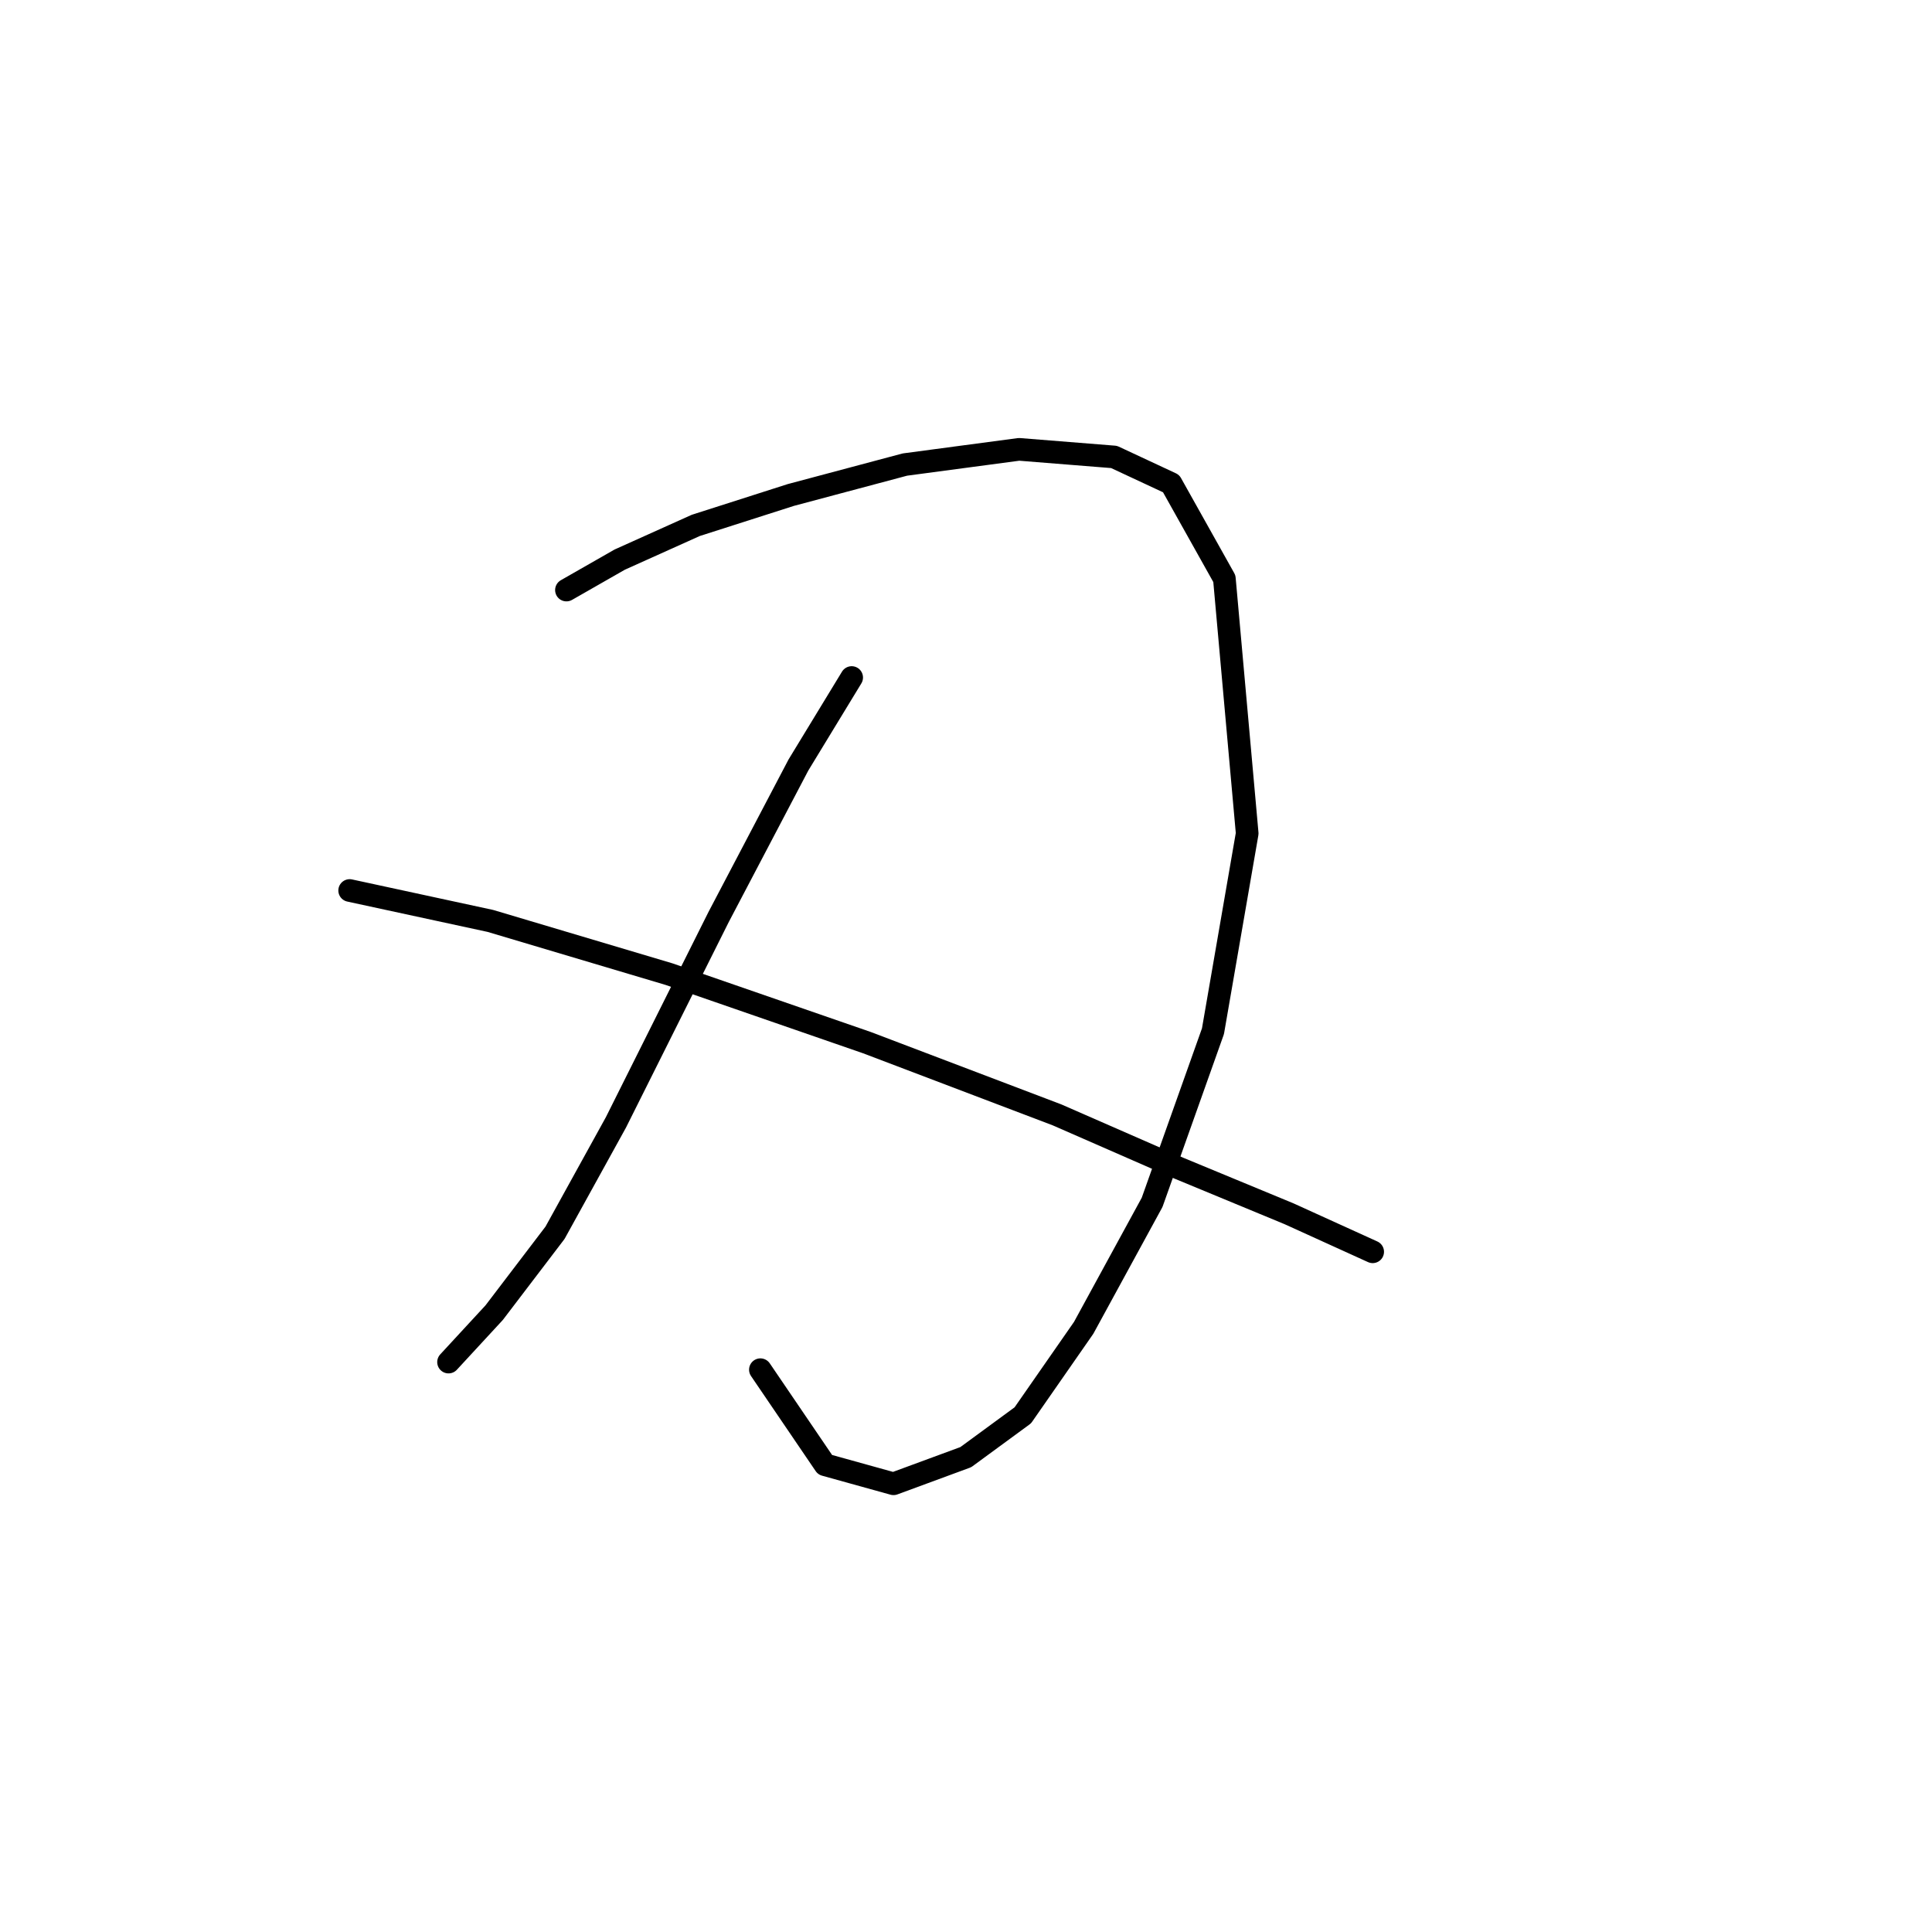 <?xml version="1.0" standalone="no"?>
    <svg width="256" height="256" xmlns="http://www.w3.org/2000/svg" version="1.1">
    <polyline stroke="black" stroke-width="3" stroke-linecap="round" fill="transparent" stroke-linejoin="round" points="75.056 78.186 82.111 74.154 92.19 69.619 104.788 65.588 119.906 61.556 135.023 59.54 147.621 60.548 155.18 64.076 162.235 76.674 165.259 110.437 160.724 136.641 152.661 159.318 143.59 175.947 135.527 187.538 127.968 193.081 118.394 196.608 109.323 194.089 100.756 181.491 100.756 181.491 " />
        <polyline stroke="black" stroke-width="3" stroke-linecap="round" fill="transparent" stroke-linejoin="round" points="112.851 89.776 105.796 101.366 95.213 121.523 81.607 148.735 73.544 163.349 65.482 173.932 59.434 180.483 59.434 180.483 " />
        <polyline stroke="black" stroke-width="3" stroke-linecap="round" fill="transparent" stroke-linejoin="round" points="46.332 117.996 64.978 122.027 88.662 129.082 114.866 138.153 140.063 147.727 156.188 154.782 170.802 160.83 181.888 165.869 181.888 165.869 " />
        </svg>